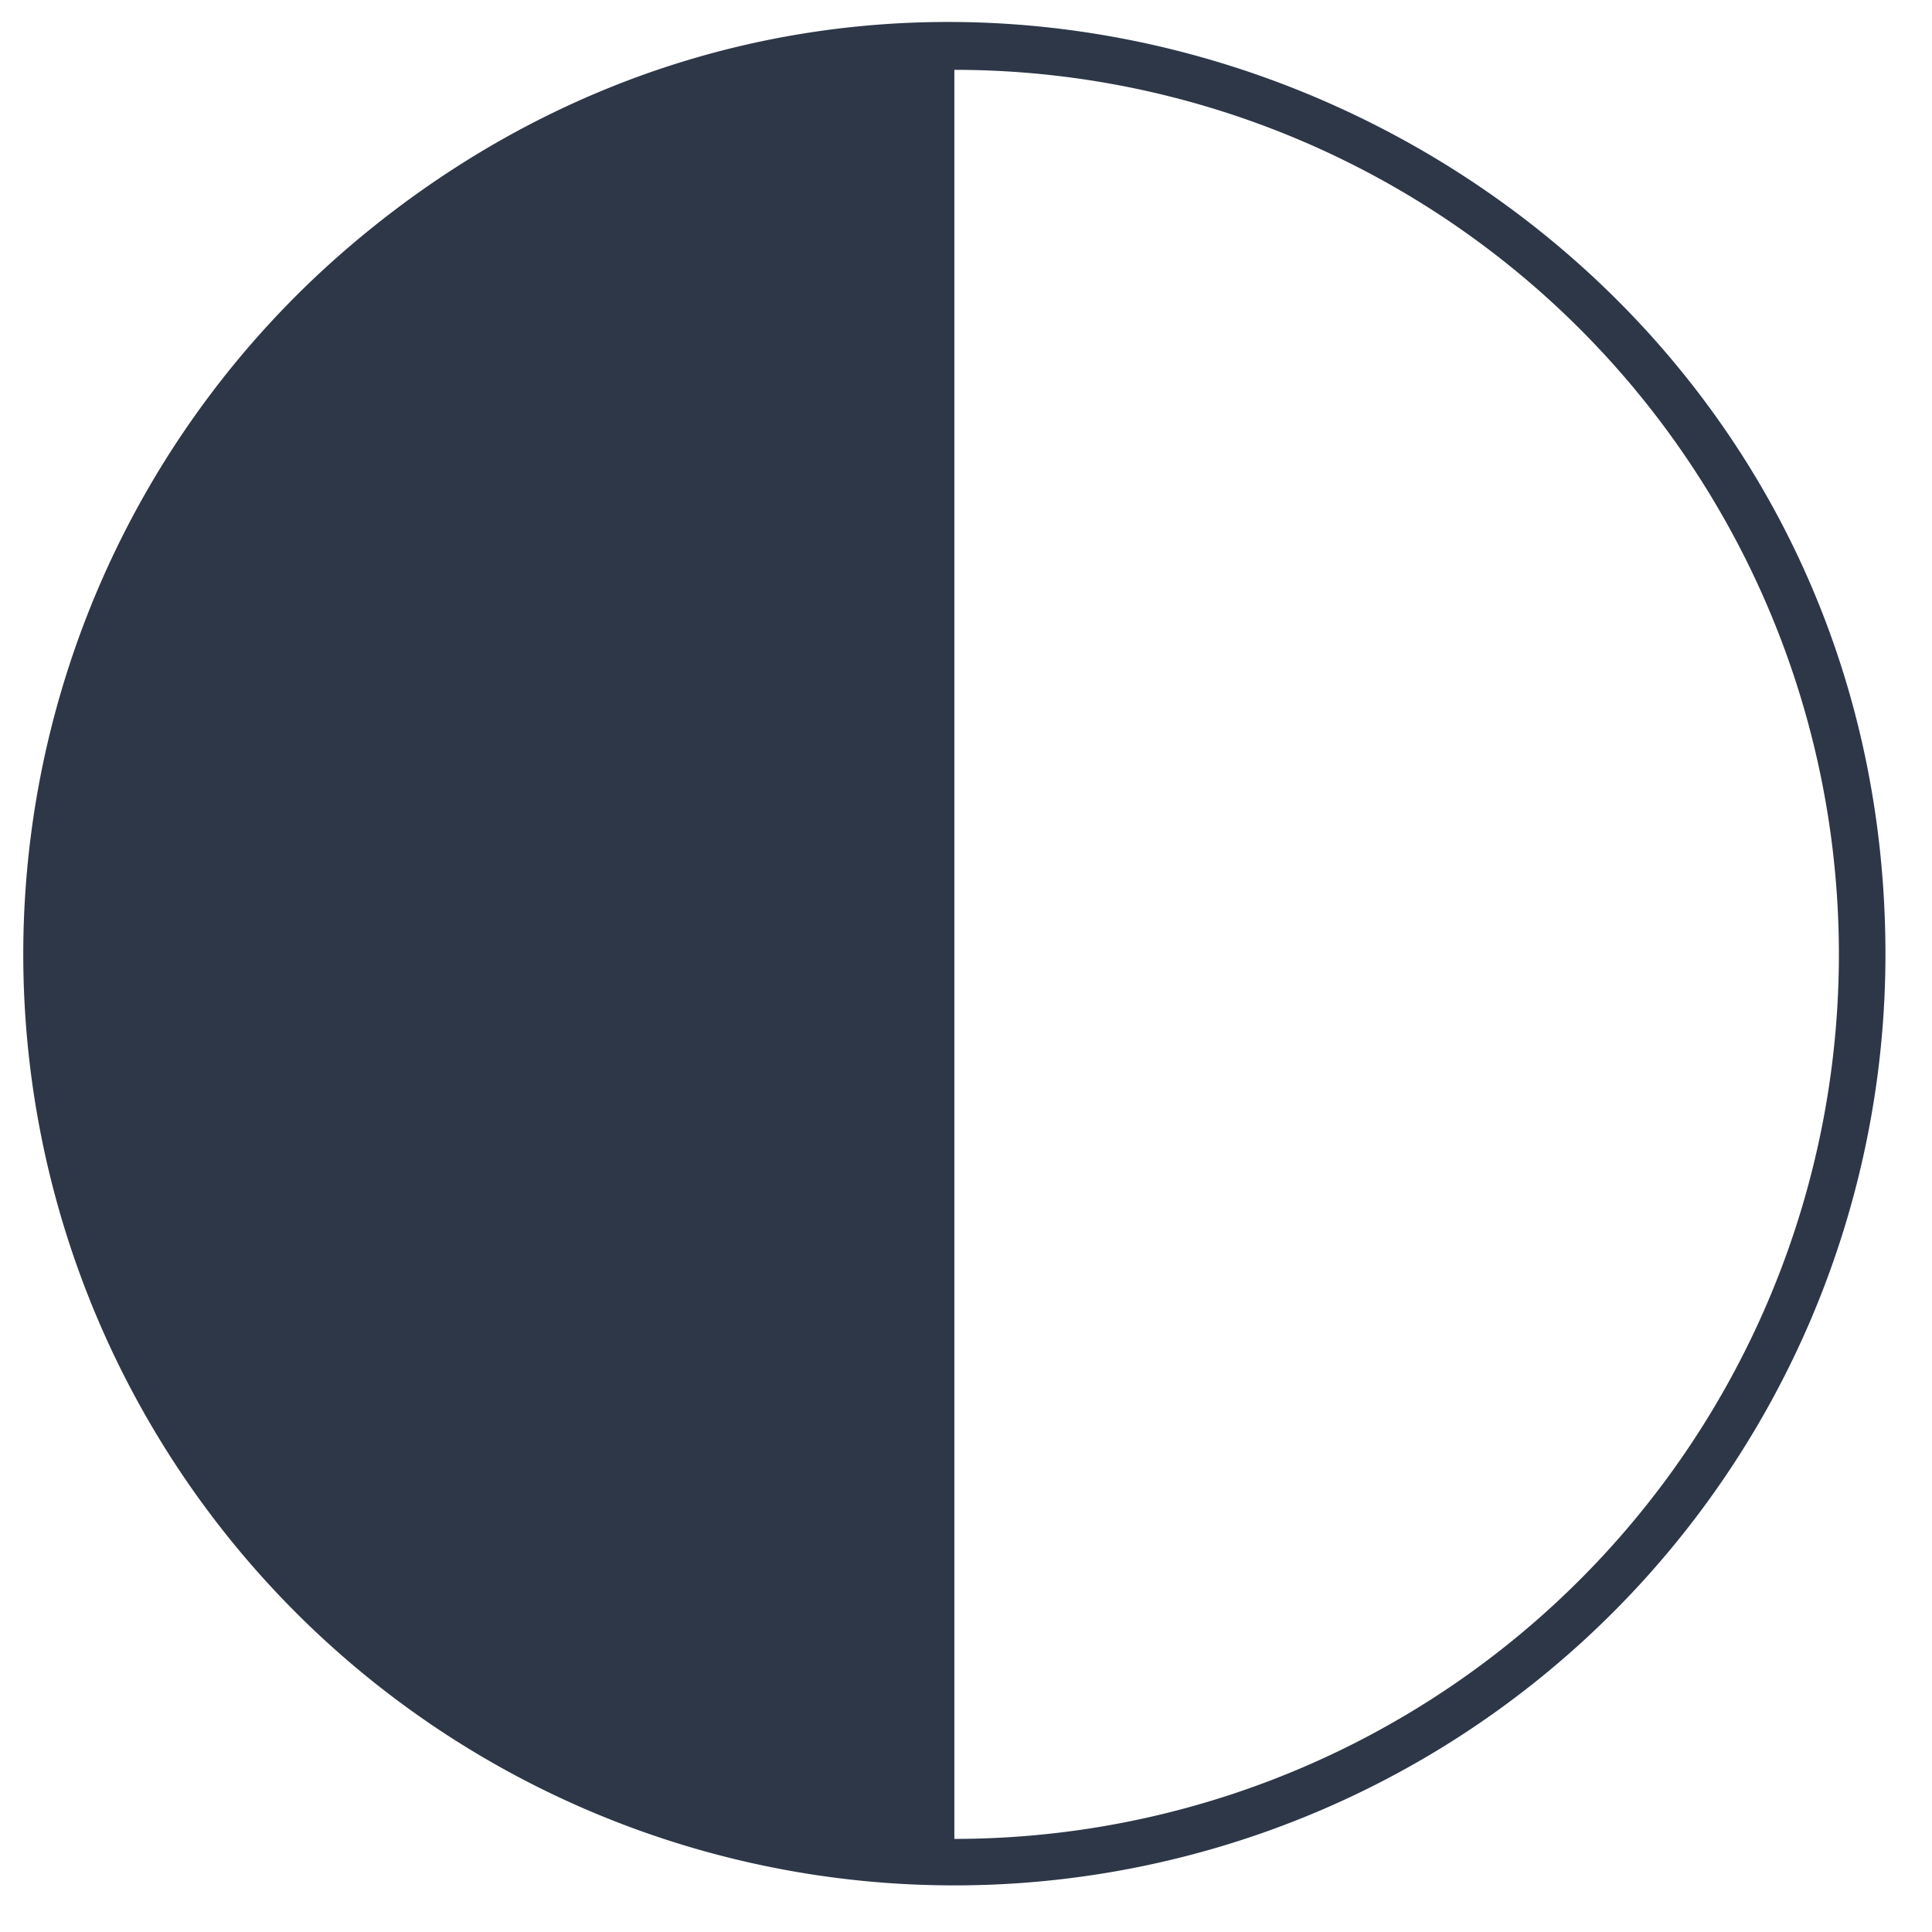 <svg xmlns="http://www.w3.org/2000/svg" data-name="Layer 2" viewBox="9 9 83 83" x="0px" y="0px">
  <title>Artboard 3</title>
  <path fill="#2d3748" d="M24.56,19.13A40,40,0,1,0,90,50C90,16.32,50.63-2.38,24.56,19.13ZM50,88V12a38,38,0,0,1,0,76Z"/>
</svg>